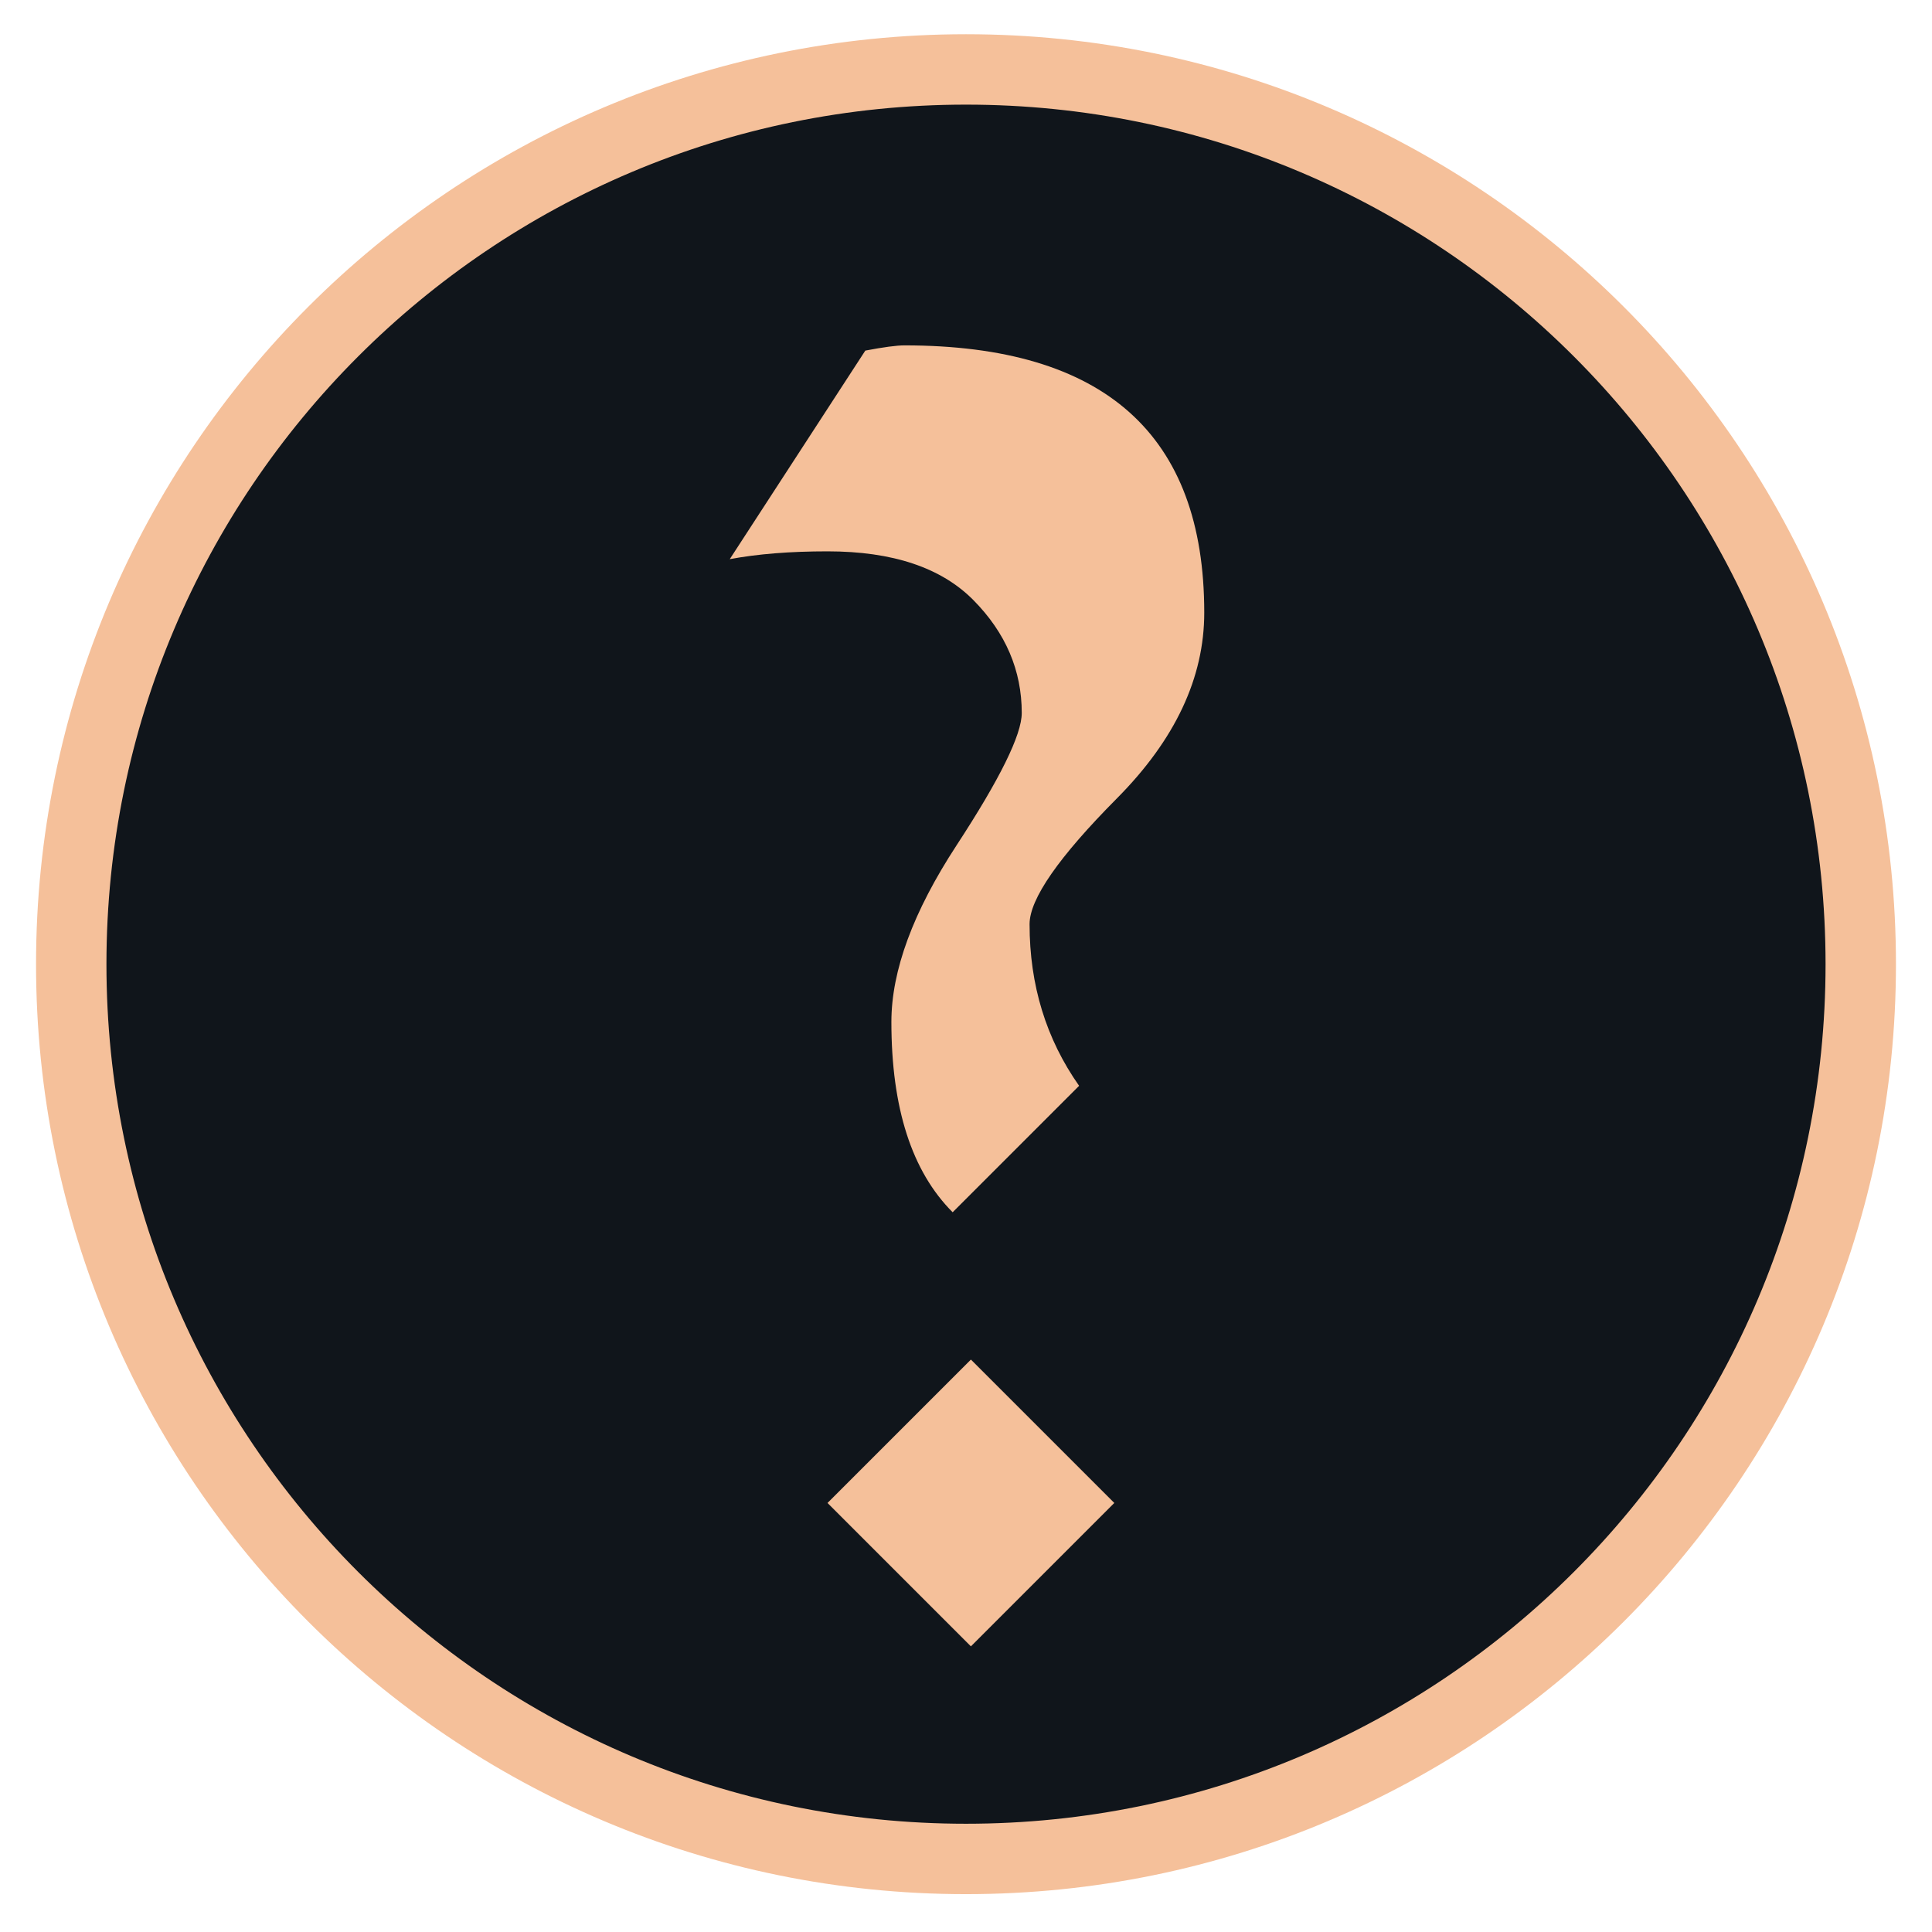 <?xml version="1.0" encoding="UTF-8" standalone="no"?>
<!DOCTYPE svg PUBLIC "-//W3C//DTD SVG 1.1//EN" "http://www.w3.org/Graphics/SVG/1.1/DTD/svg11.dtd">

<!-- Created with Vectornator (http://vectornator.io/) -->
<svg height="100%" stroke-miterlimit="10" style="fill-rule:nonzero;clip-rule:evenodd;stroke-linecap:round;stroke-linejoin:round;" version="1.1" viewBox="0 0 320 320" width="100%" xml:space="preserve" xmlns="http://www.w3.org/2000/svg" xmlns:vectornator="http://vectornator.io" xmlns:xlink="http://www.w3.org/1999/xlink">
<defs/>
<g id="Untitled" vectornator:layerName="Untitled">
<path d="M11.8 159.7C11.8 77.851 78.151 11.5 160 11.5C241.849 11.5 308.2 77.851 308.2 159.7C308.2 241.549 241.849 307.9 160 307.9C78.151 307.9 11.8 241.549 11.8 159.7Z" fill="#10151b" fill-rule="evenodd" opacity="1" stroke="#f5c09a" stroke-linecap="round" stroke-linejoin="round" stroke-width="11.66"/>
<path d="M143.324 58.069C146.347 57.493 148.506 57.205 149.802 57.205C182.909 57.205 199.462 71.96 199.462 101.468C199.462 112.264 194.64 122.52 184.996 132.236C175.352 141.952 170.529 148.897 170.529 153.072C170.529 163.148 173.264 172.072 178.734 179.845L157.79 200.789C151.025 194.024 147.642 183.516 147.642 169.266C147.642 160.773 151.241 151.021 158.438 140.009C165.635 128.997 169.234 121.692 169.234 118.093C169.234 111.04 166.571 104.815 161.245 99.417C155.919 94.019 147.858 91.32 137.063 91.32C130.873 91.32 125.475 91.752 120.869 92.615L143.324 58.069ZM184.564 248.938L160.813 272.689L137.063 248.938L160.813 225.188L184.564 248.938Z" fill="#f5c09a" fill-rule="evenodd" opacity="1" stroke="none"/>
</g>
</svg>
